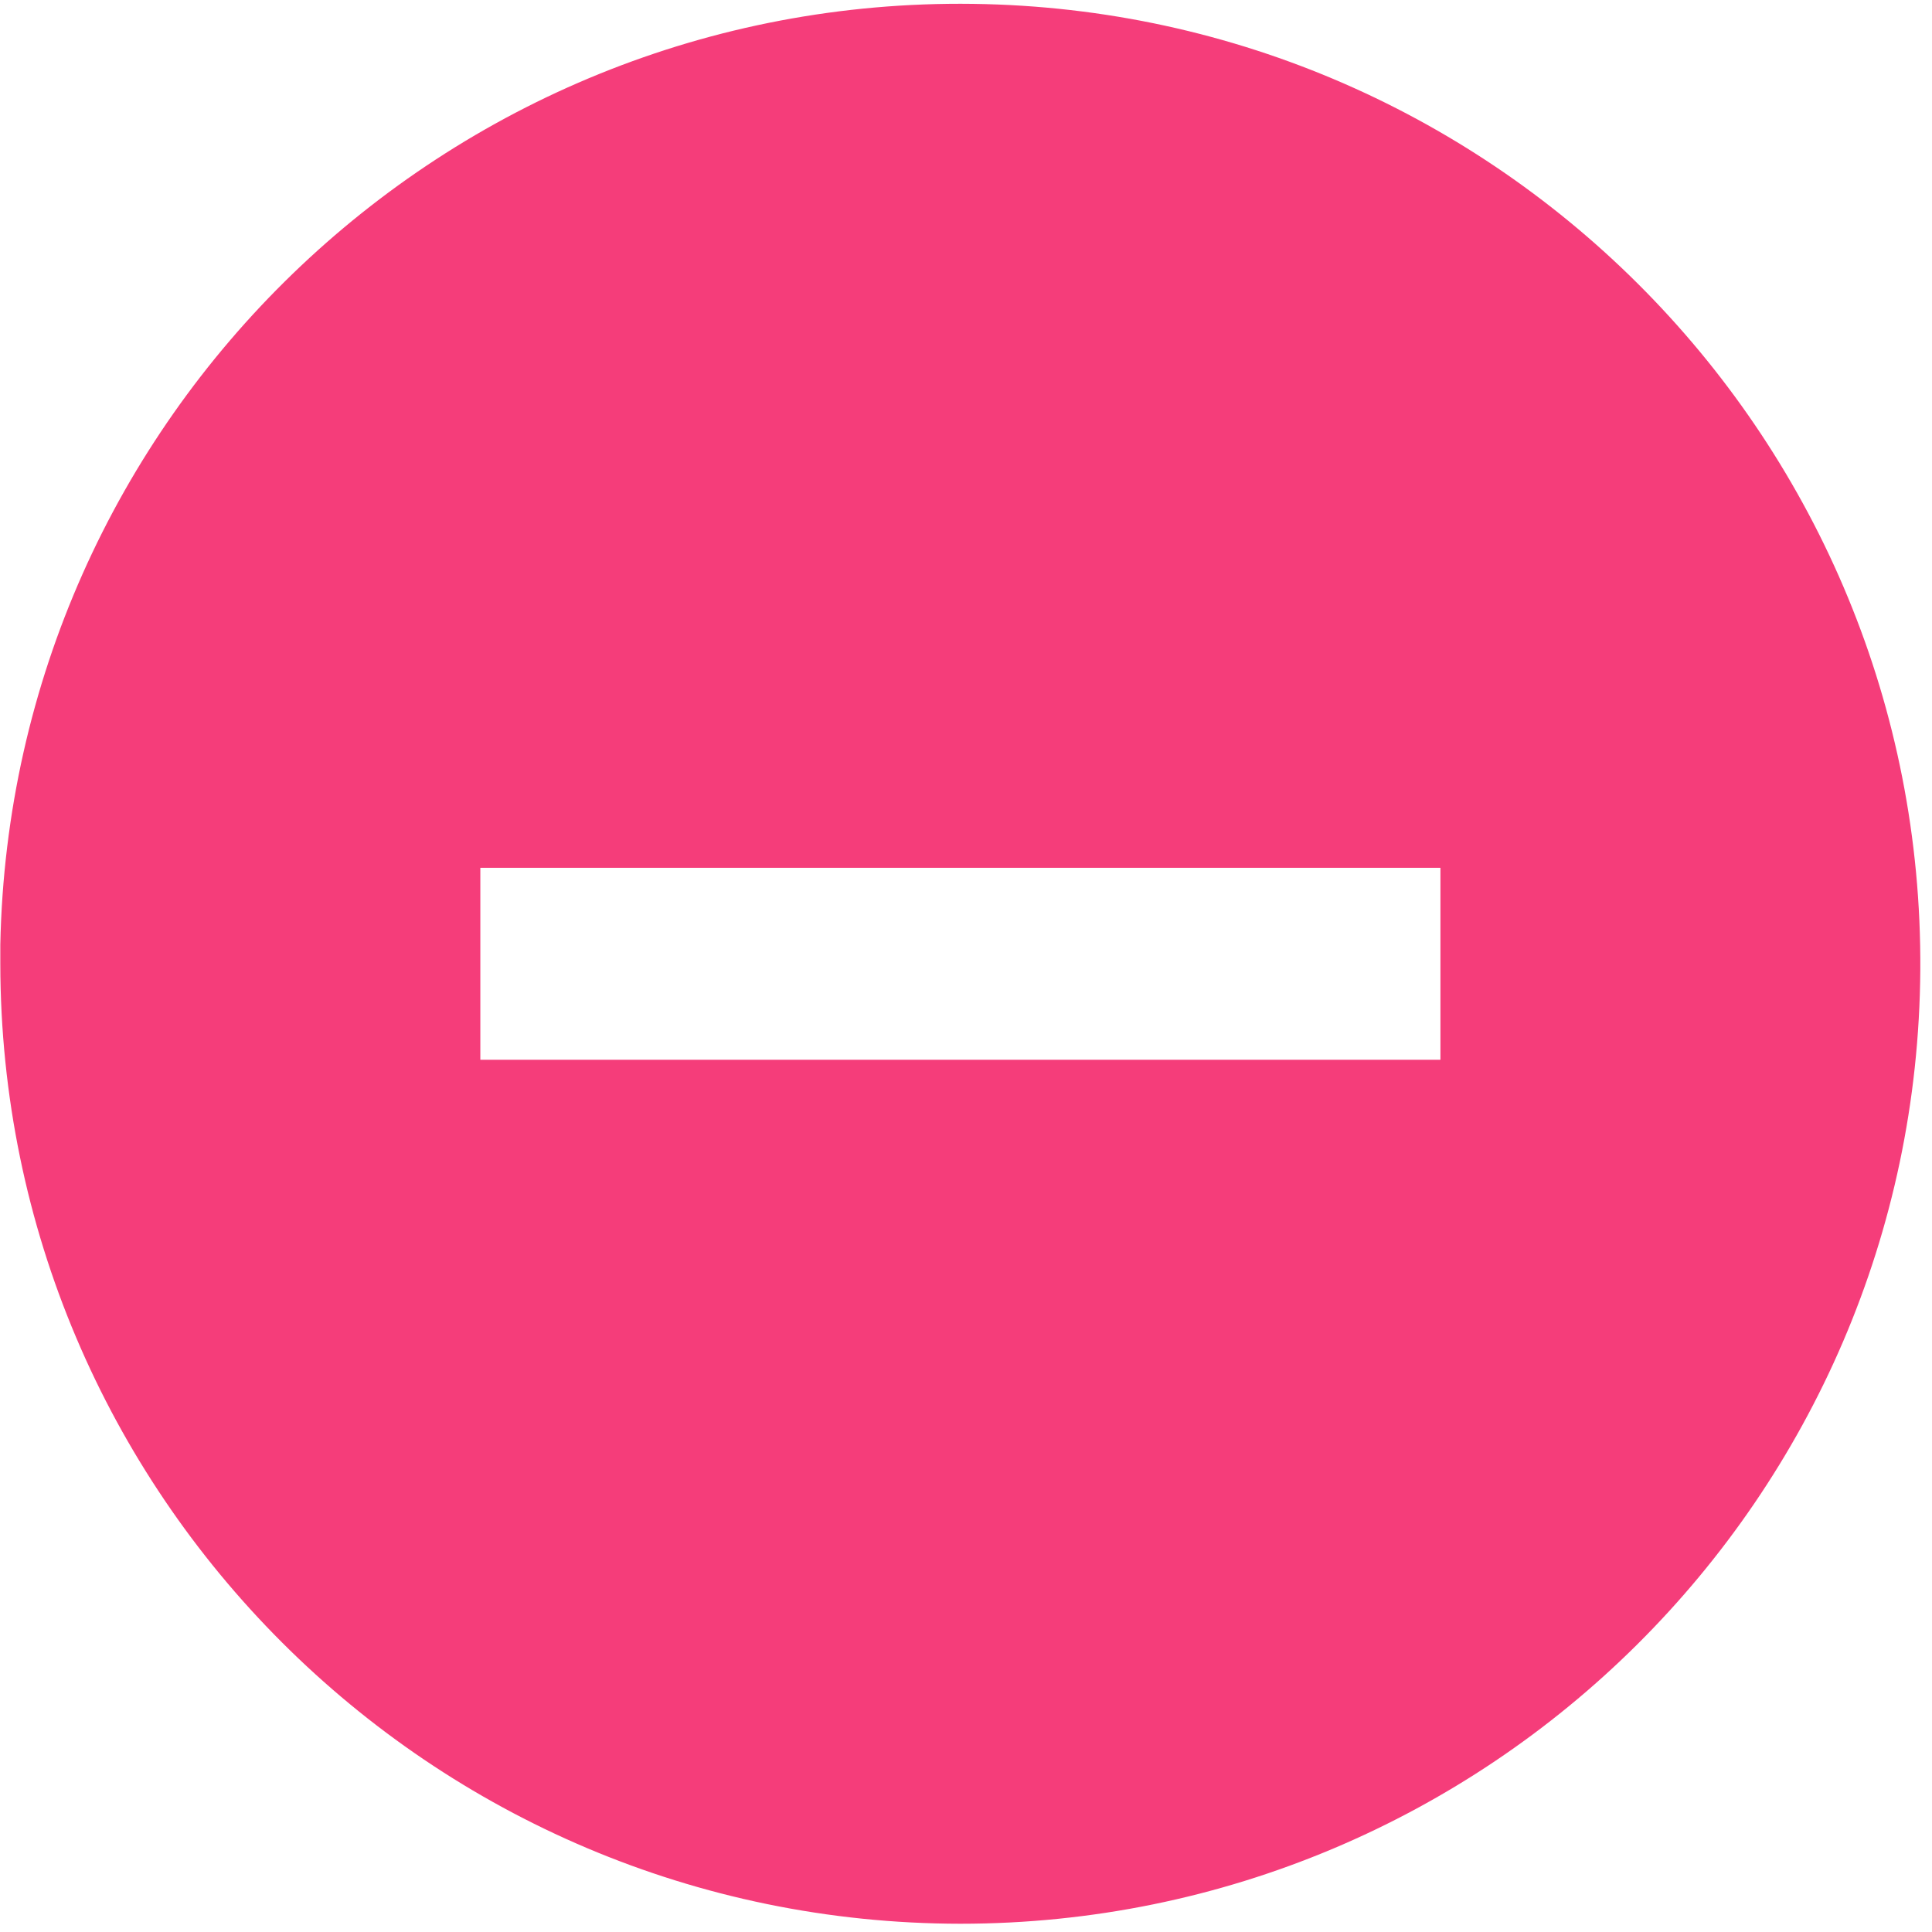 <svg width="37" height="37" viewBox="0 0 37 37" fill="none" xmlns="http://www.w3.org/2000/svg">
<path d="M18.393 36.842C8.243 36.831 0.017 28.606 0.006 18.457V18.09C0.208 7.986 8.527 -0.06 18.633 0.074C28.738 0.208 36.842 8.472 36.776 18.577C36.709 28.683 28.499 36.84 18.393 36.842ZM9.199 16.619V20.296H27.586V16.619H9.199Z" fill="#F53D7A"/>
</svg>
